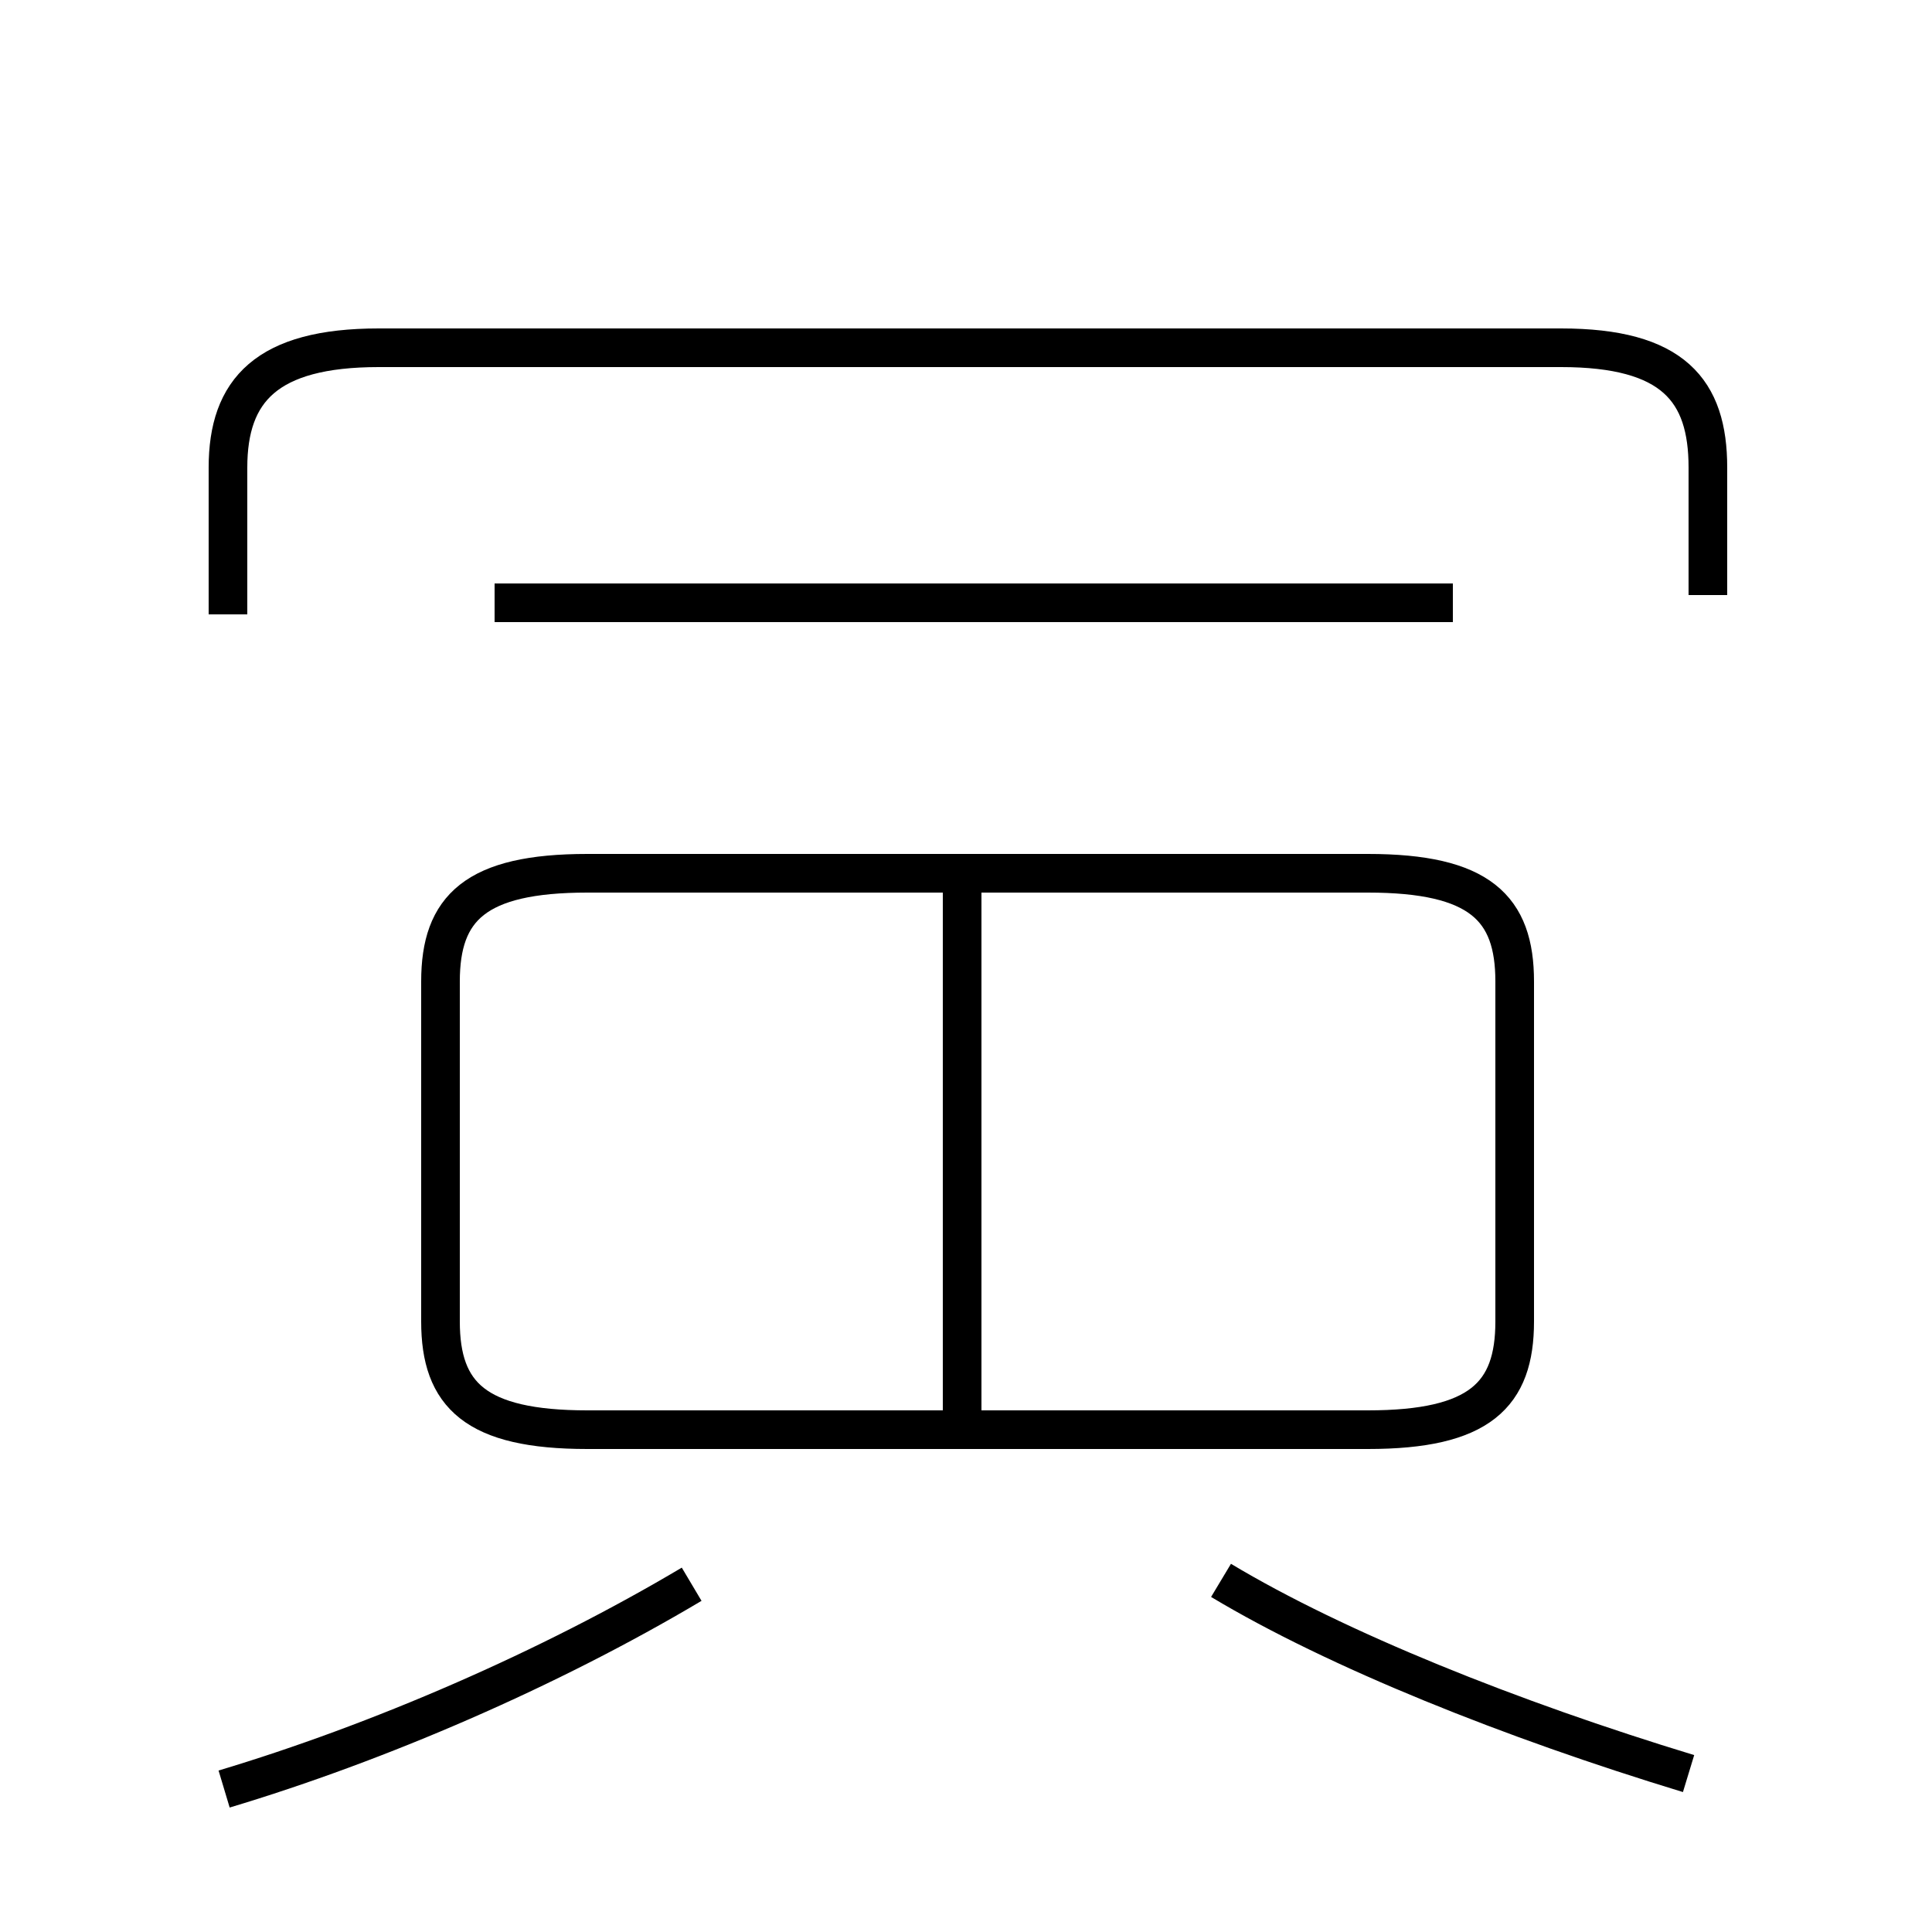 <?xml version='1.0' encoding='utf8'?>
<svg viewBox="0.0 -44.0 50.0 50.0" version="1.1" xmlns="http://www.w3.org/2000/svg">
<rect x="0.0" y="-44.0" width="50.0" height="50.0" fill="#808080" stroke="none"/>
<rect x="-1000" y="-1000" width="2000" height="2000" stroke="white" fill="white"/>
<g style="fill:none; stroke:#000000;  stroke-width:1">
<path d="M 5.8 -2.3 C 9.8 -1.1 14.2 0.8 17.9 3.0 M 15.2 7.0 L 35.4 7.0 C 38.3 7.0 39.2 7.9 39.2 9.8 L 39.2 18.6 C 39.2 20.5 38.3 21.4 35.4 21.4 L 15.2 21.4 C 12.3 21.4 11.4 20.5 11.4 18.6 L 11.4 9.8 C 11.4 7.9 12.3 7.0 15.2 7.0 Z M 24.9 6.8 L 24.9 20.1 M 24.9 7.2 L 24.9 21.1 M 44.2 28.6 L 44.2 31.9 C 44.2 33.9 43.3 35.0 40.4 35.0 L 9.8 35.0 C 6.9 35.0 5.9 33.9 5.9 31.9 L 5.9 28.1 M 37.6 28.4 L 12.8 28.4 M 43.7 -1.9 C 39.1 -0.5 34.6 1.3 31.6 3.1 " transform="scale(1, -1)" />
</g>
</svg>